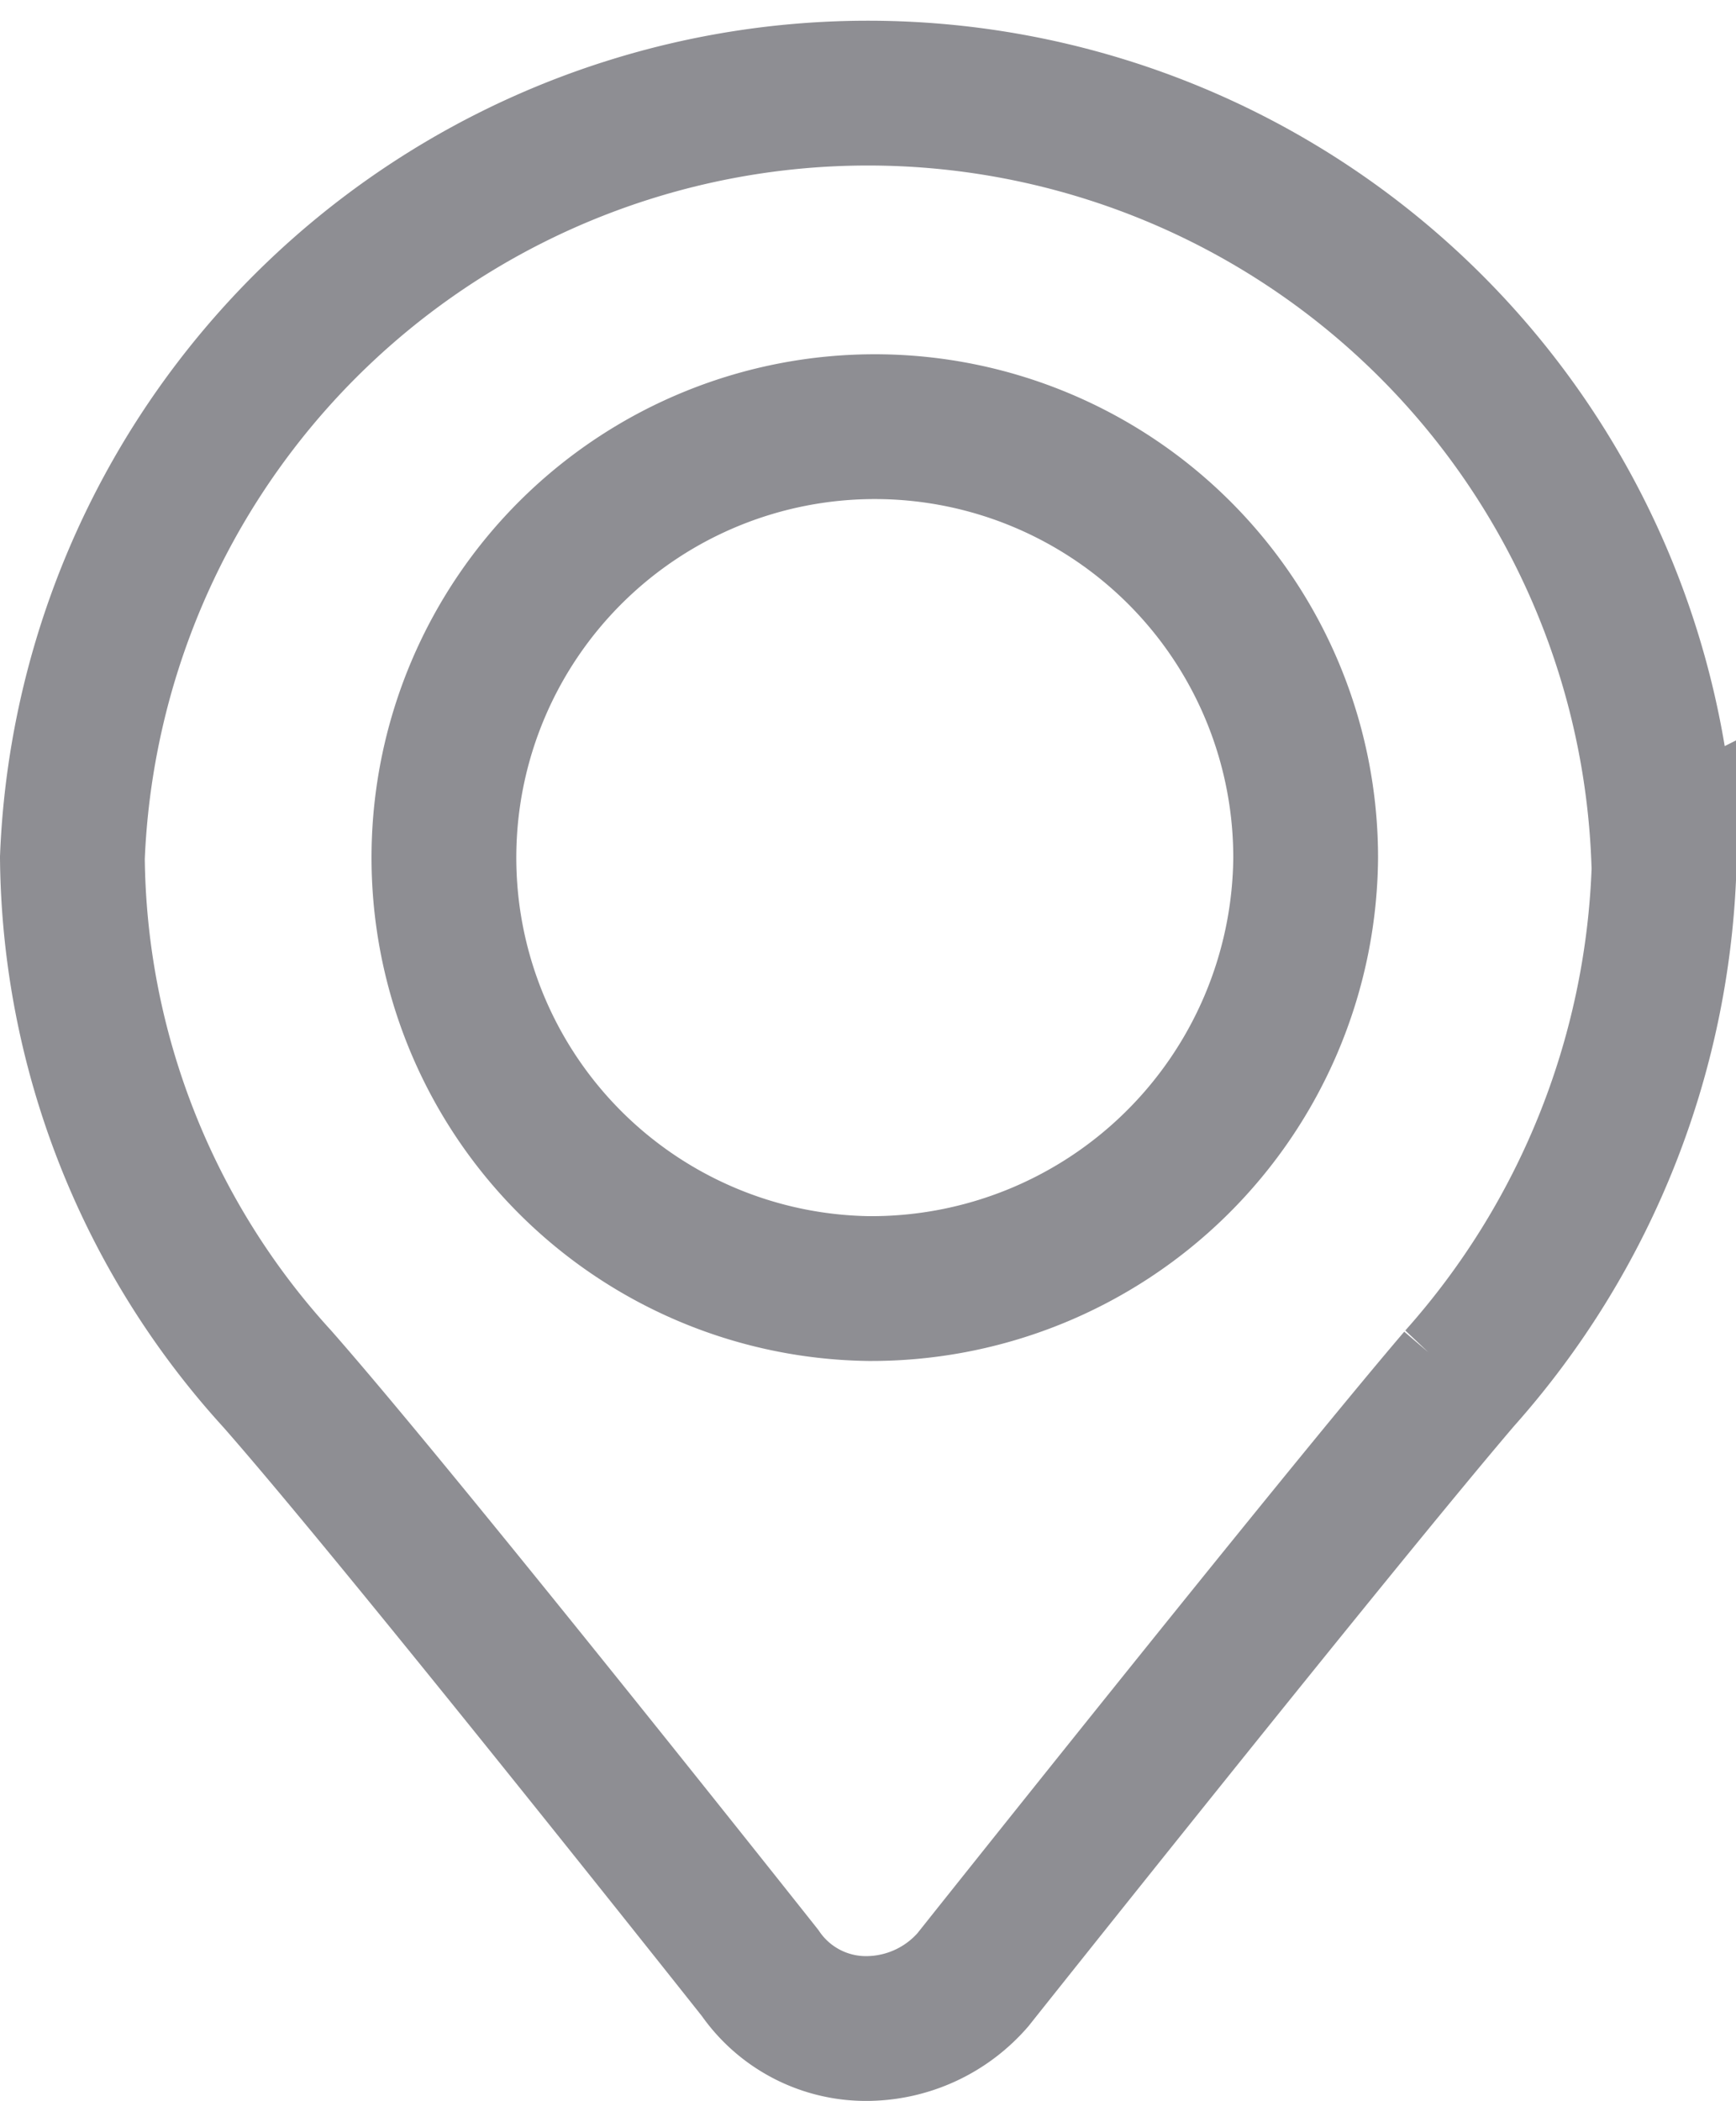 <svg xmlns="http://www.w3.org/2000/svg" viewBox="0 0 9.593 11.608">
  <defs>
    <style>
      .cls-1 {
        fill: none;
        stroke: #8e8e93;
        stroke-miterlimit: 10;
        stroke-width: 0.8px;
        fill-rule: evenodd;
      }
    </style>
  </defs>
  <path id="Tracé_760" data-name="Tracé 760" class="cls-1" d="M9.993,5.539a4.4,4.4,0,0,0-8.793,0,4.328,4.328,0,0,0,1.133,2.88C3.024,9.205,5,11.7,5,11.7a.711.711,0,0,0,.6.307.782.782,0,0,0,.576-.269s2-2.515,2.688-3.321a4.465,4.465,0,0,0,1.133-2.88ZM5.6,7.919A2.381,2.381,0,1,1,8.015,5.539,2.4,2.4,0,0,1,5.6,7.919Zm0,.5" transform="translate(-0.8 -0.8)"/>
</svg>
